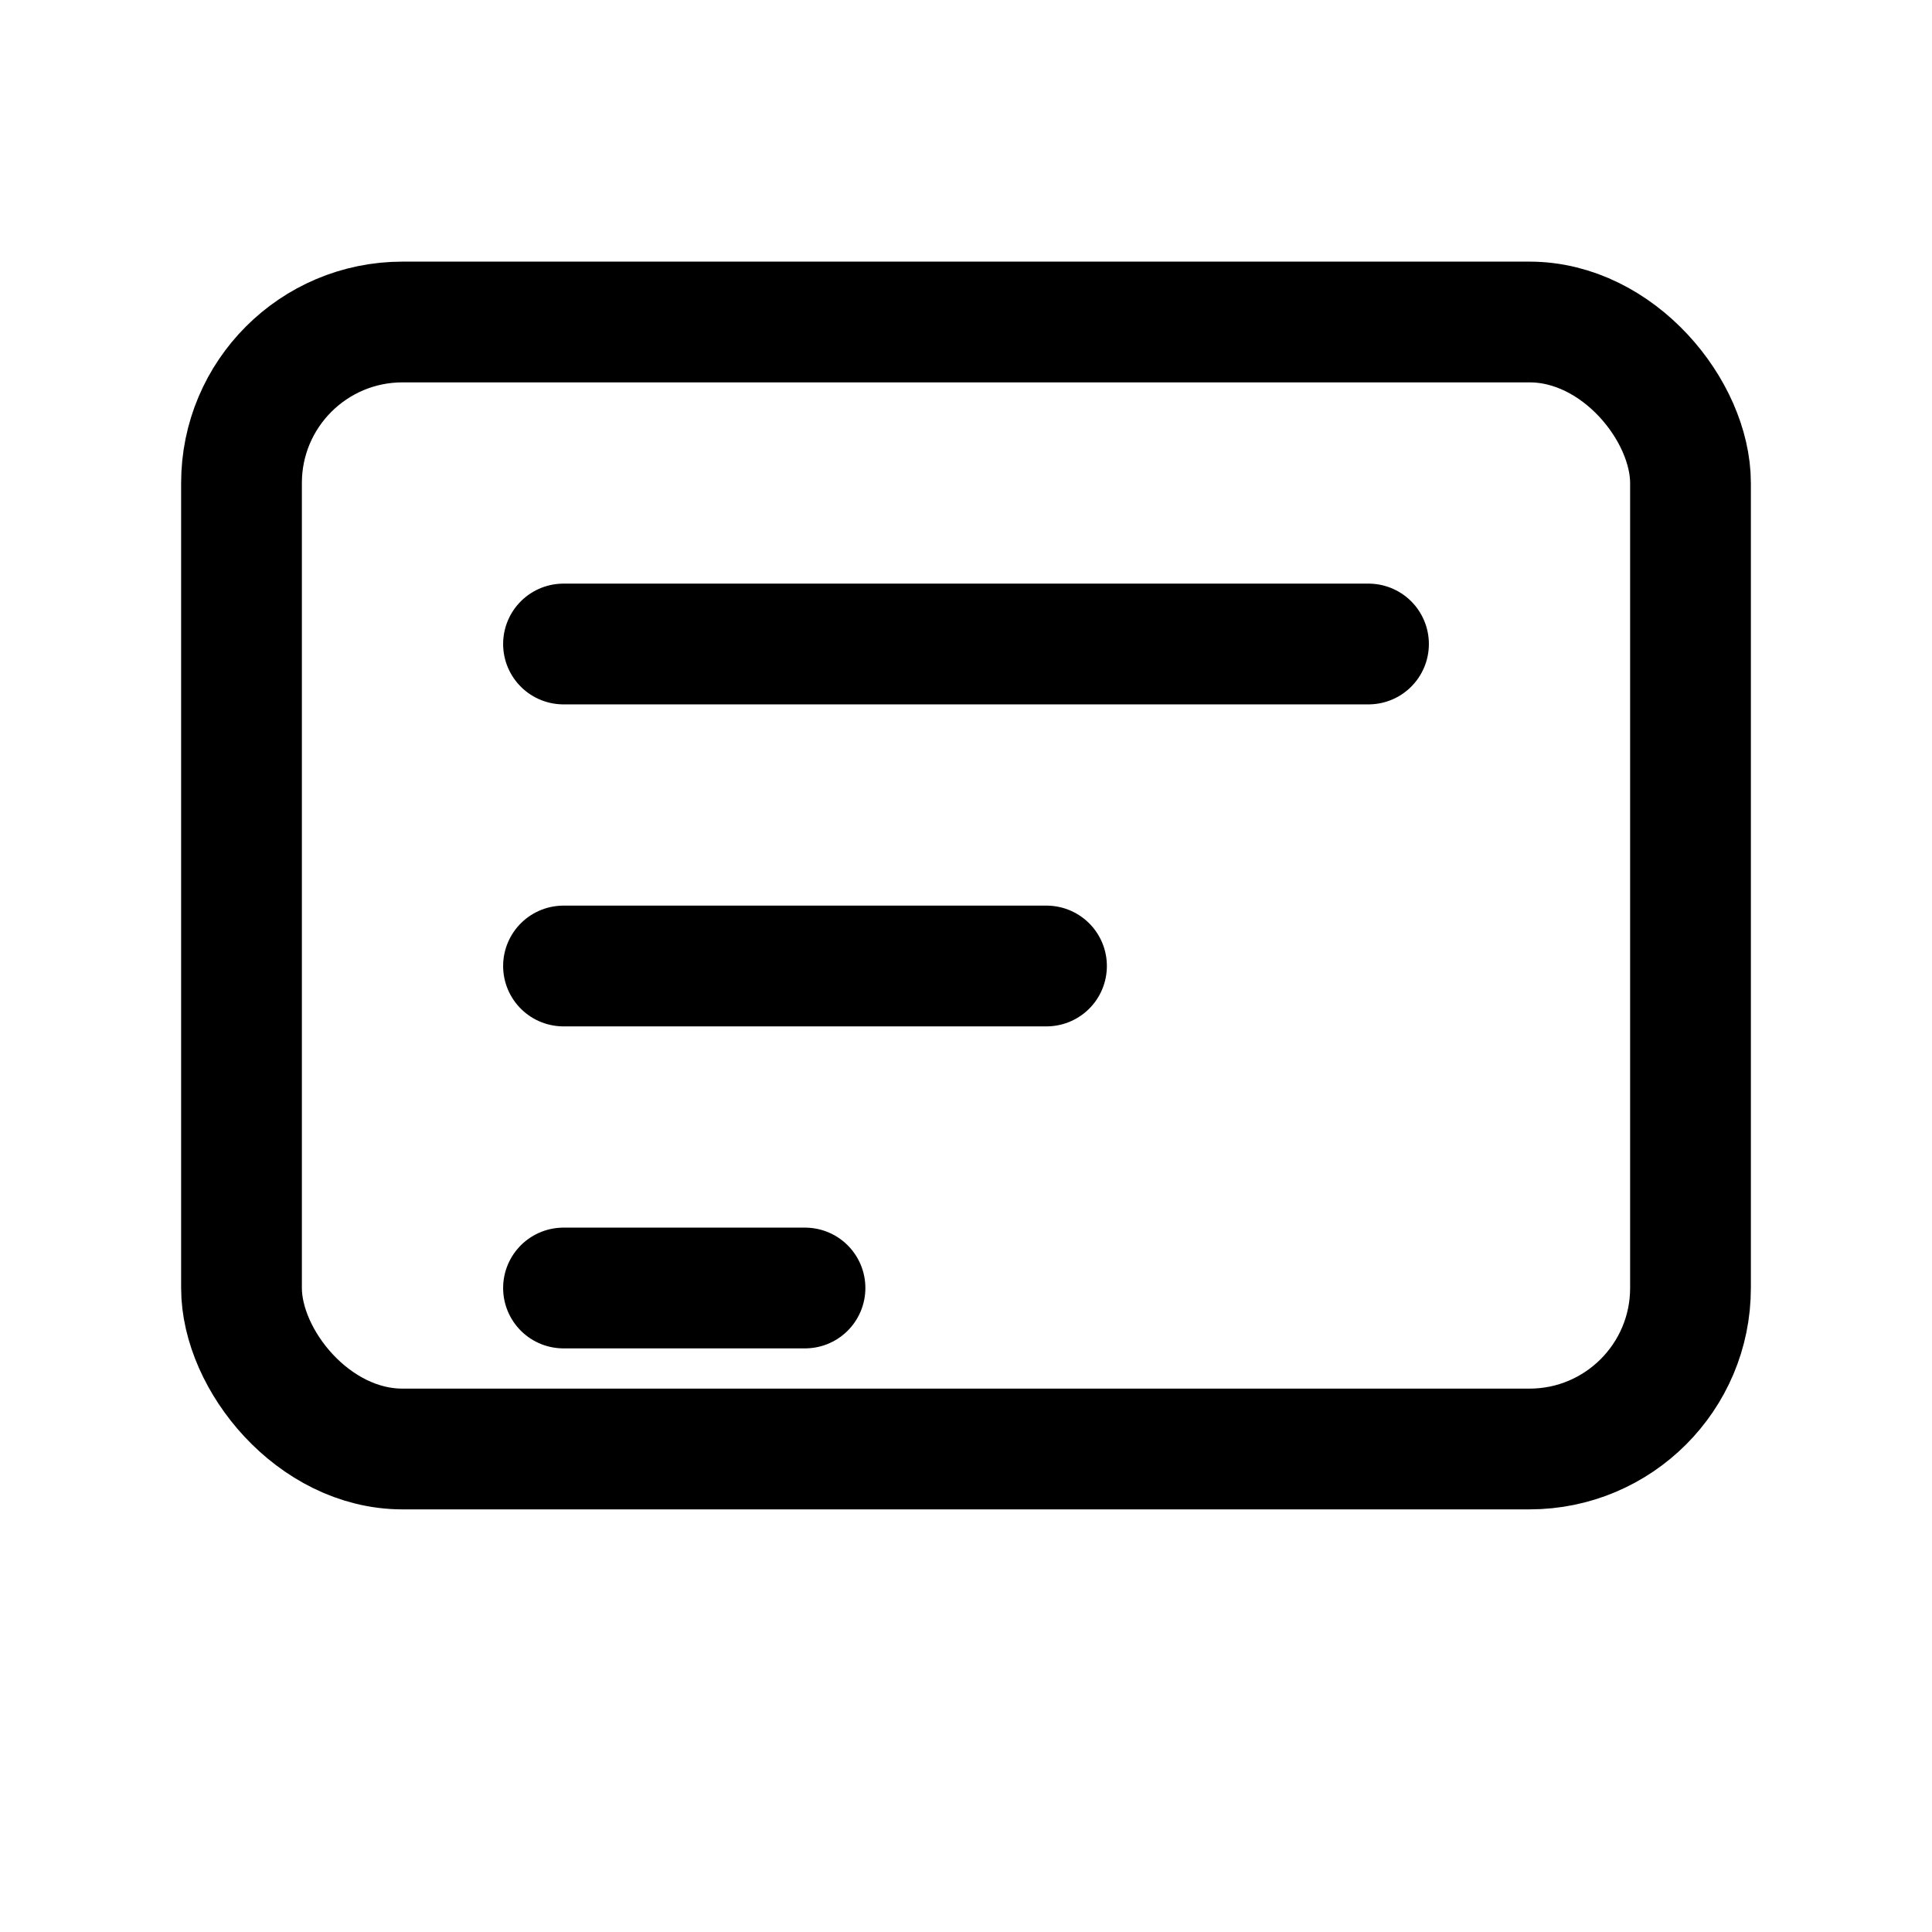 <svg xmlns="http://www.w3.org/2000/svg" width="128" height="128" viewBox="0 0 24 24" fill="none" stroke="currentColor" stroke-width="1.5" stroke-linecap="round" stroke-linejoin="round">
<rect x="3" y="4" width="18" height="14" rx="2" ry="2"></rect>
<path d="M7 8h10M7 12h6M7 16h3"/>
</svg>

